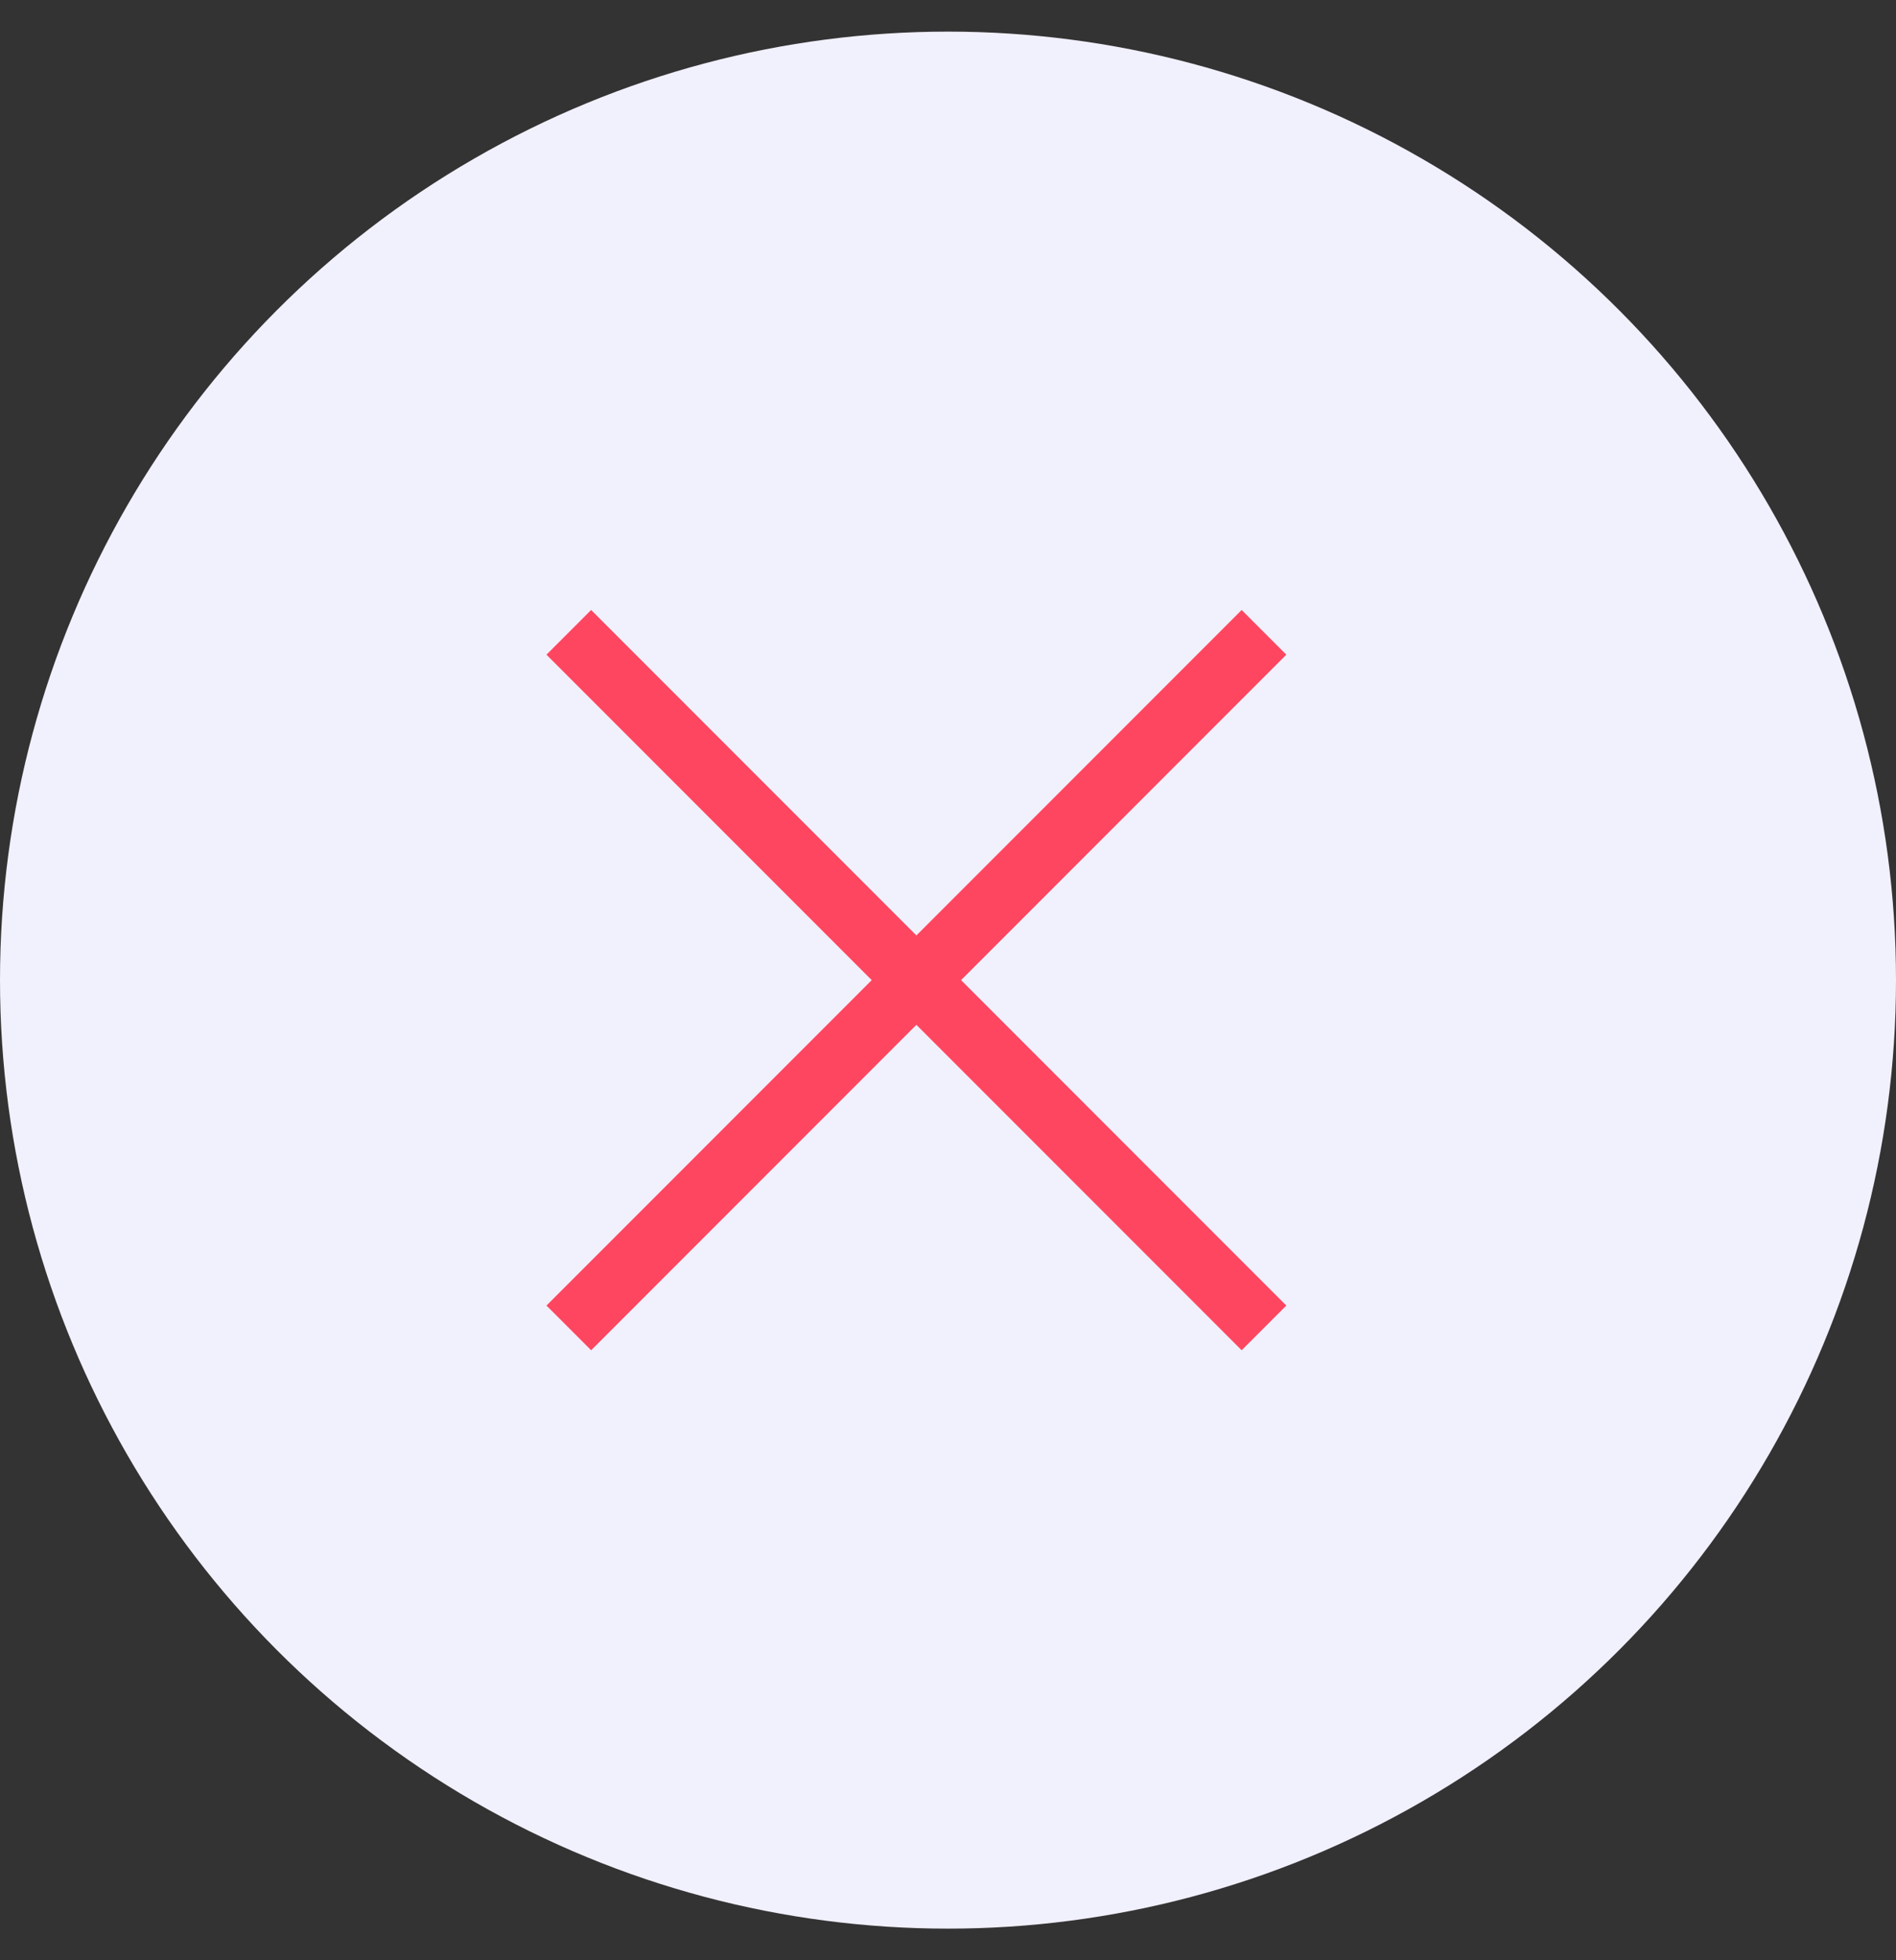 <svg xmlns="http://www.w3.org/2000/svg" width="30" height="31" fill="none" viewBox="0 0 30 31">
    <rect x="0" y="0" width="30" height="31" fill="#333333" stroke="none"/>
    <circle cx="15" cy="15.5" r="15" fill="#F1F0FD"/>
    <path stroke="#FF4660" d="M9 10l11 11M9 21l11-11"/>
</svg>

